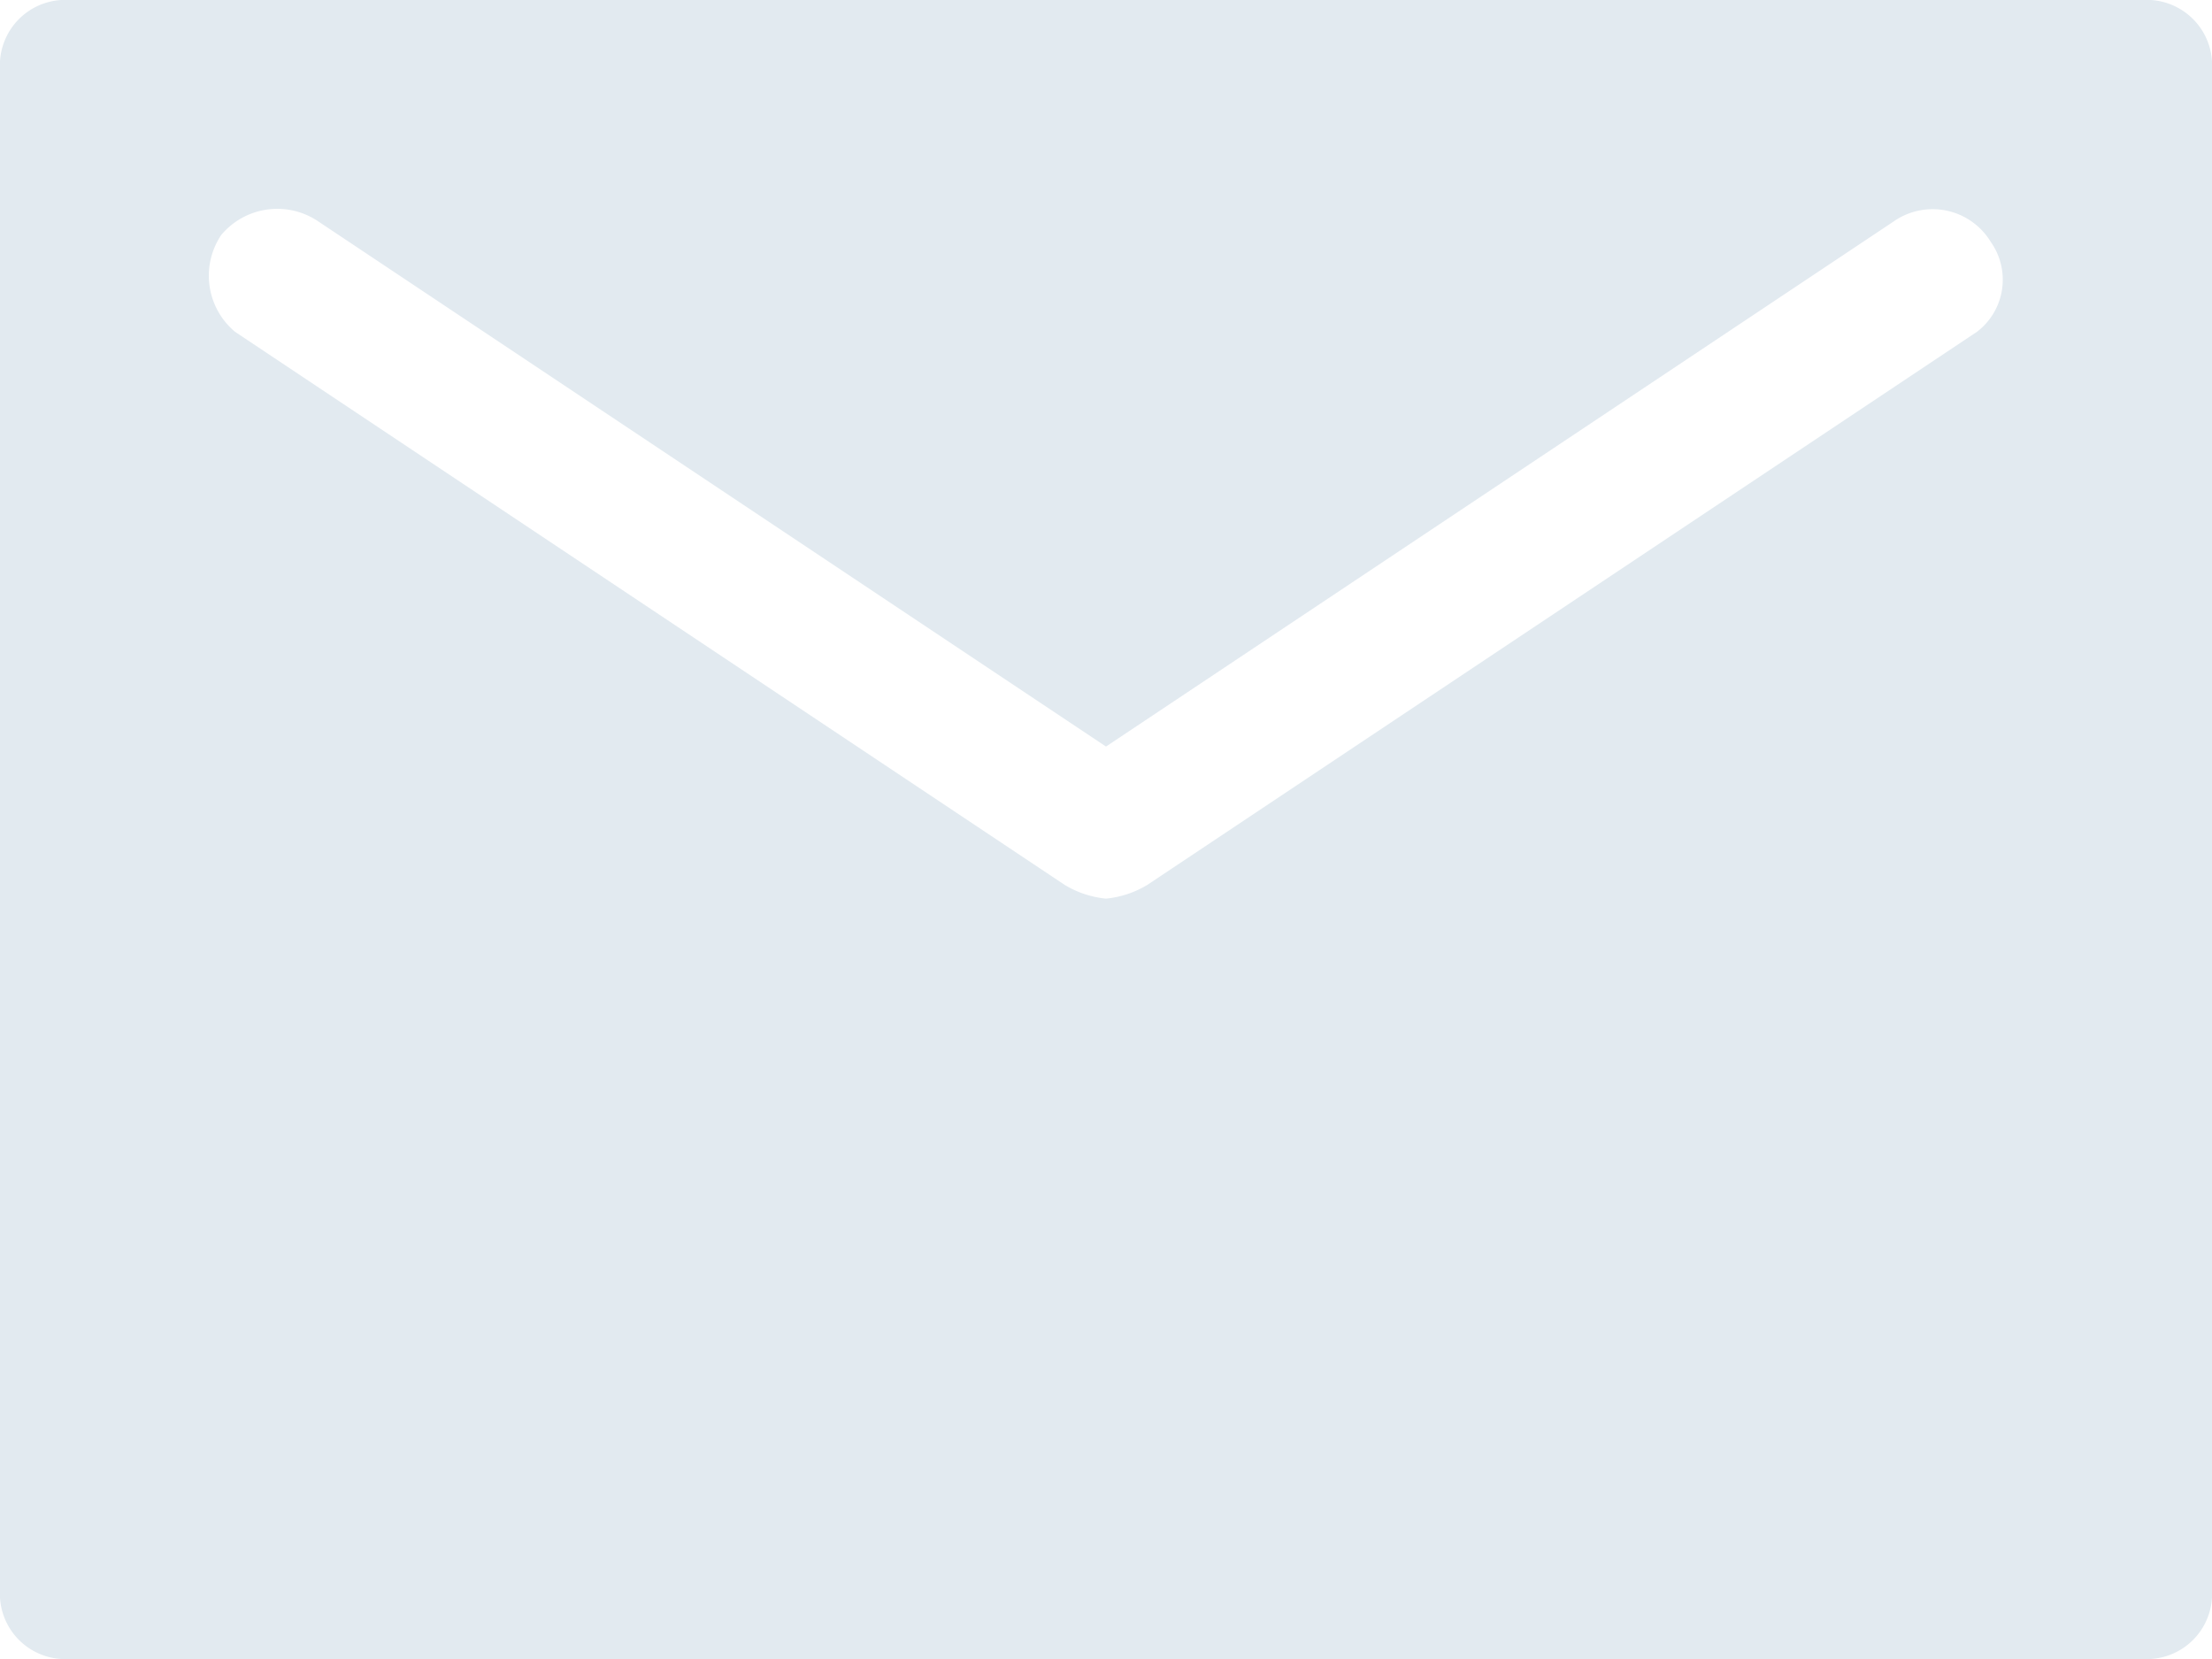 <svg xmlns="http://www.w3.org/2000/svg" width="32" height="24" viewBox="0 0 32 24">
  <defs>
    <style>
      .cls-1 {
        fill: #e2eaf0;
      }
    </style>
  </defs>
  <path id="Path_19" data-name="Path 19" class="cls-1" d="M31,4H1A.945.945,0,0,0,0,5V27a.945.945,0,0,0,1,1H31a.945.945,0,0,0,1-1V5A.945.945,0,0,0,31,4ZM28.6,8.8l-12,8a1.421,1.421,0,0,1-.6.2,1.421,1.421,0,0,1-.6-.2l-12-8a1.058,1.058,0,0,1-.2-1.4,1.058,1.058,0,0,1,1.4-.2L16,14.8,27.4,7.2a.984.984,0,0,1,1.4.3A.948.948,0,0,1,28.6,8.8Z" transform="translate(0 -4)"/>
</svg>
